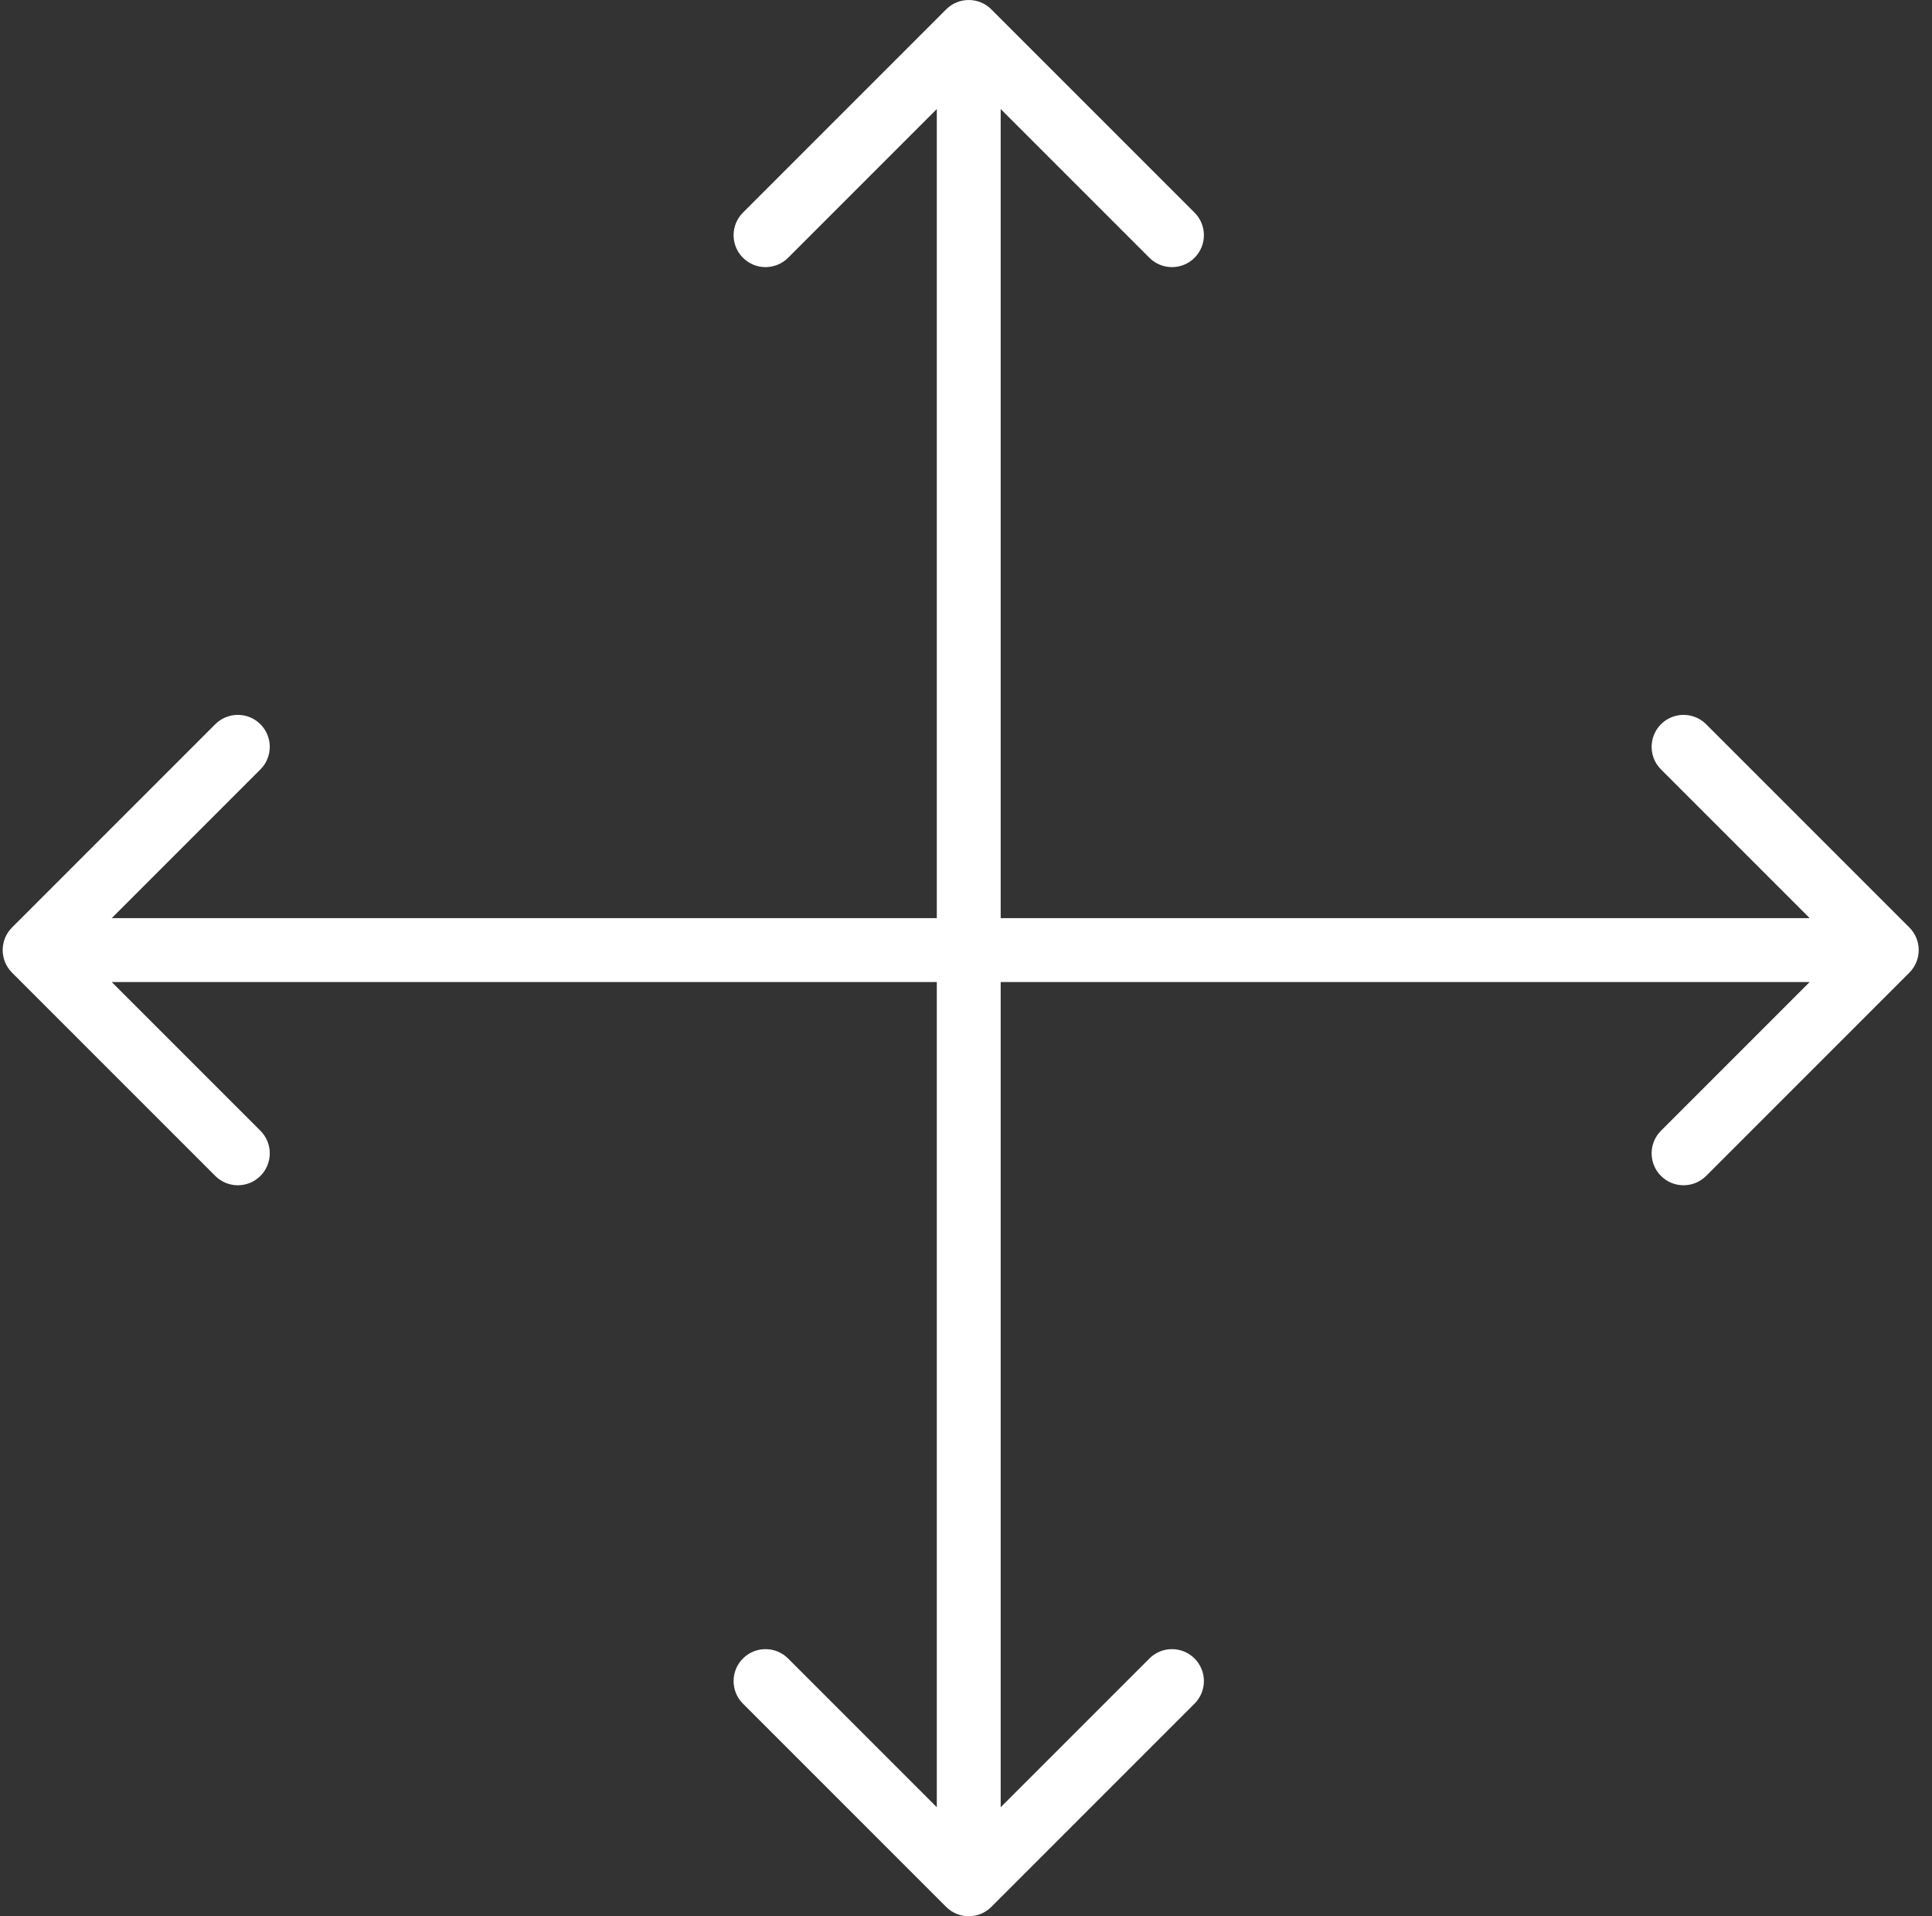 <svg width="121" height="120" viewBox="0 0 121 120" fill="none" xmlns="http://www.w3.org/2000/svg">
<rect x="0" y="0" width="121" height="120" fill="#333333" stroke="none"/>
<path d="M0.754 58.081C-0.027 58.862 -0.027 60.129 0.754 60.91L13.482 73.638C14.263 74.419 15.529 74.419 16.31 73.638C17.091 72.857 17.091 71.59 16.31 70.809L4.996 59.496L16.31 48.182C17.091 47.401 17.091 46.135 16.31 45.353C15.529 44.572 14.263 44.572 13.482 45.353L0.754 58.081ZM119.582 60.91C120.363 60.129 120.363 58.862 119.582 58.081L106.854 45.353C106.073 44.572 104.807 44.572 104.026 45.353C103.245 46.135 103.245 47.401 104.026 48.182L115.34 59.496L104.026 70.809C103.245 71.59 103.245 72.857 104.026 73.638C104.807 74.419 106.073 74.419 106.854 73.638L119.582 60.91ZM2.168 61.496H118.168V57.496H2.168V61.496Z" fill="white"/>
<path d="M59.258 119.414C60.039 120.195 61.305 120.195 62.086 119.414L74.814 106.686C75.595 105.905 75.595 104.639 74.814 103.858C74.033 103.077 72.767 103.077 71.986 103.858L60.672 115.172L49.358 103.858C48.577 103.077 47.311 103.077 46.53 103.858C45.749 104.639 45.749 105.905 46.53 106.686L59.258 119.414ZM62.086 0.586C61.305 -0.195 60.039 -0.195 59.258 0.586L46.53 13.314C45.749 14.095 45.749 15.361 46.53 16.142C47.311 16.923 48.577 16.923 49.358 16.142L60.672 4.828L71.986 16.142C72.767 16.923 74.033 16.923 74.814 16.142C75.595 15.361 75.595 14.095 74.814 13.314L62.086 0.586ZM62.672 118L62.672 2L58.672 2L58.672 118L62.672 118Z" fill="white"/>
</svg>
